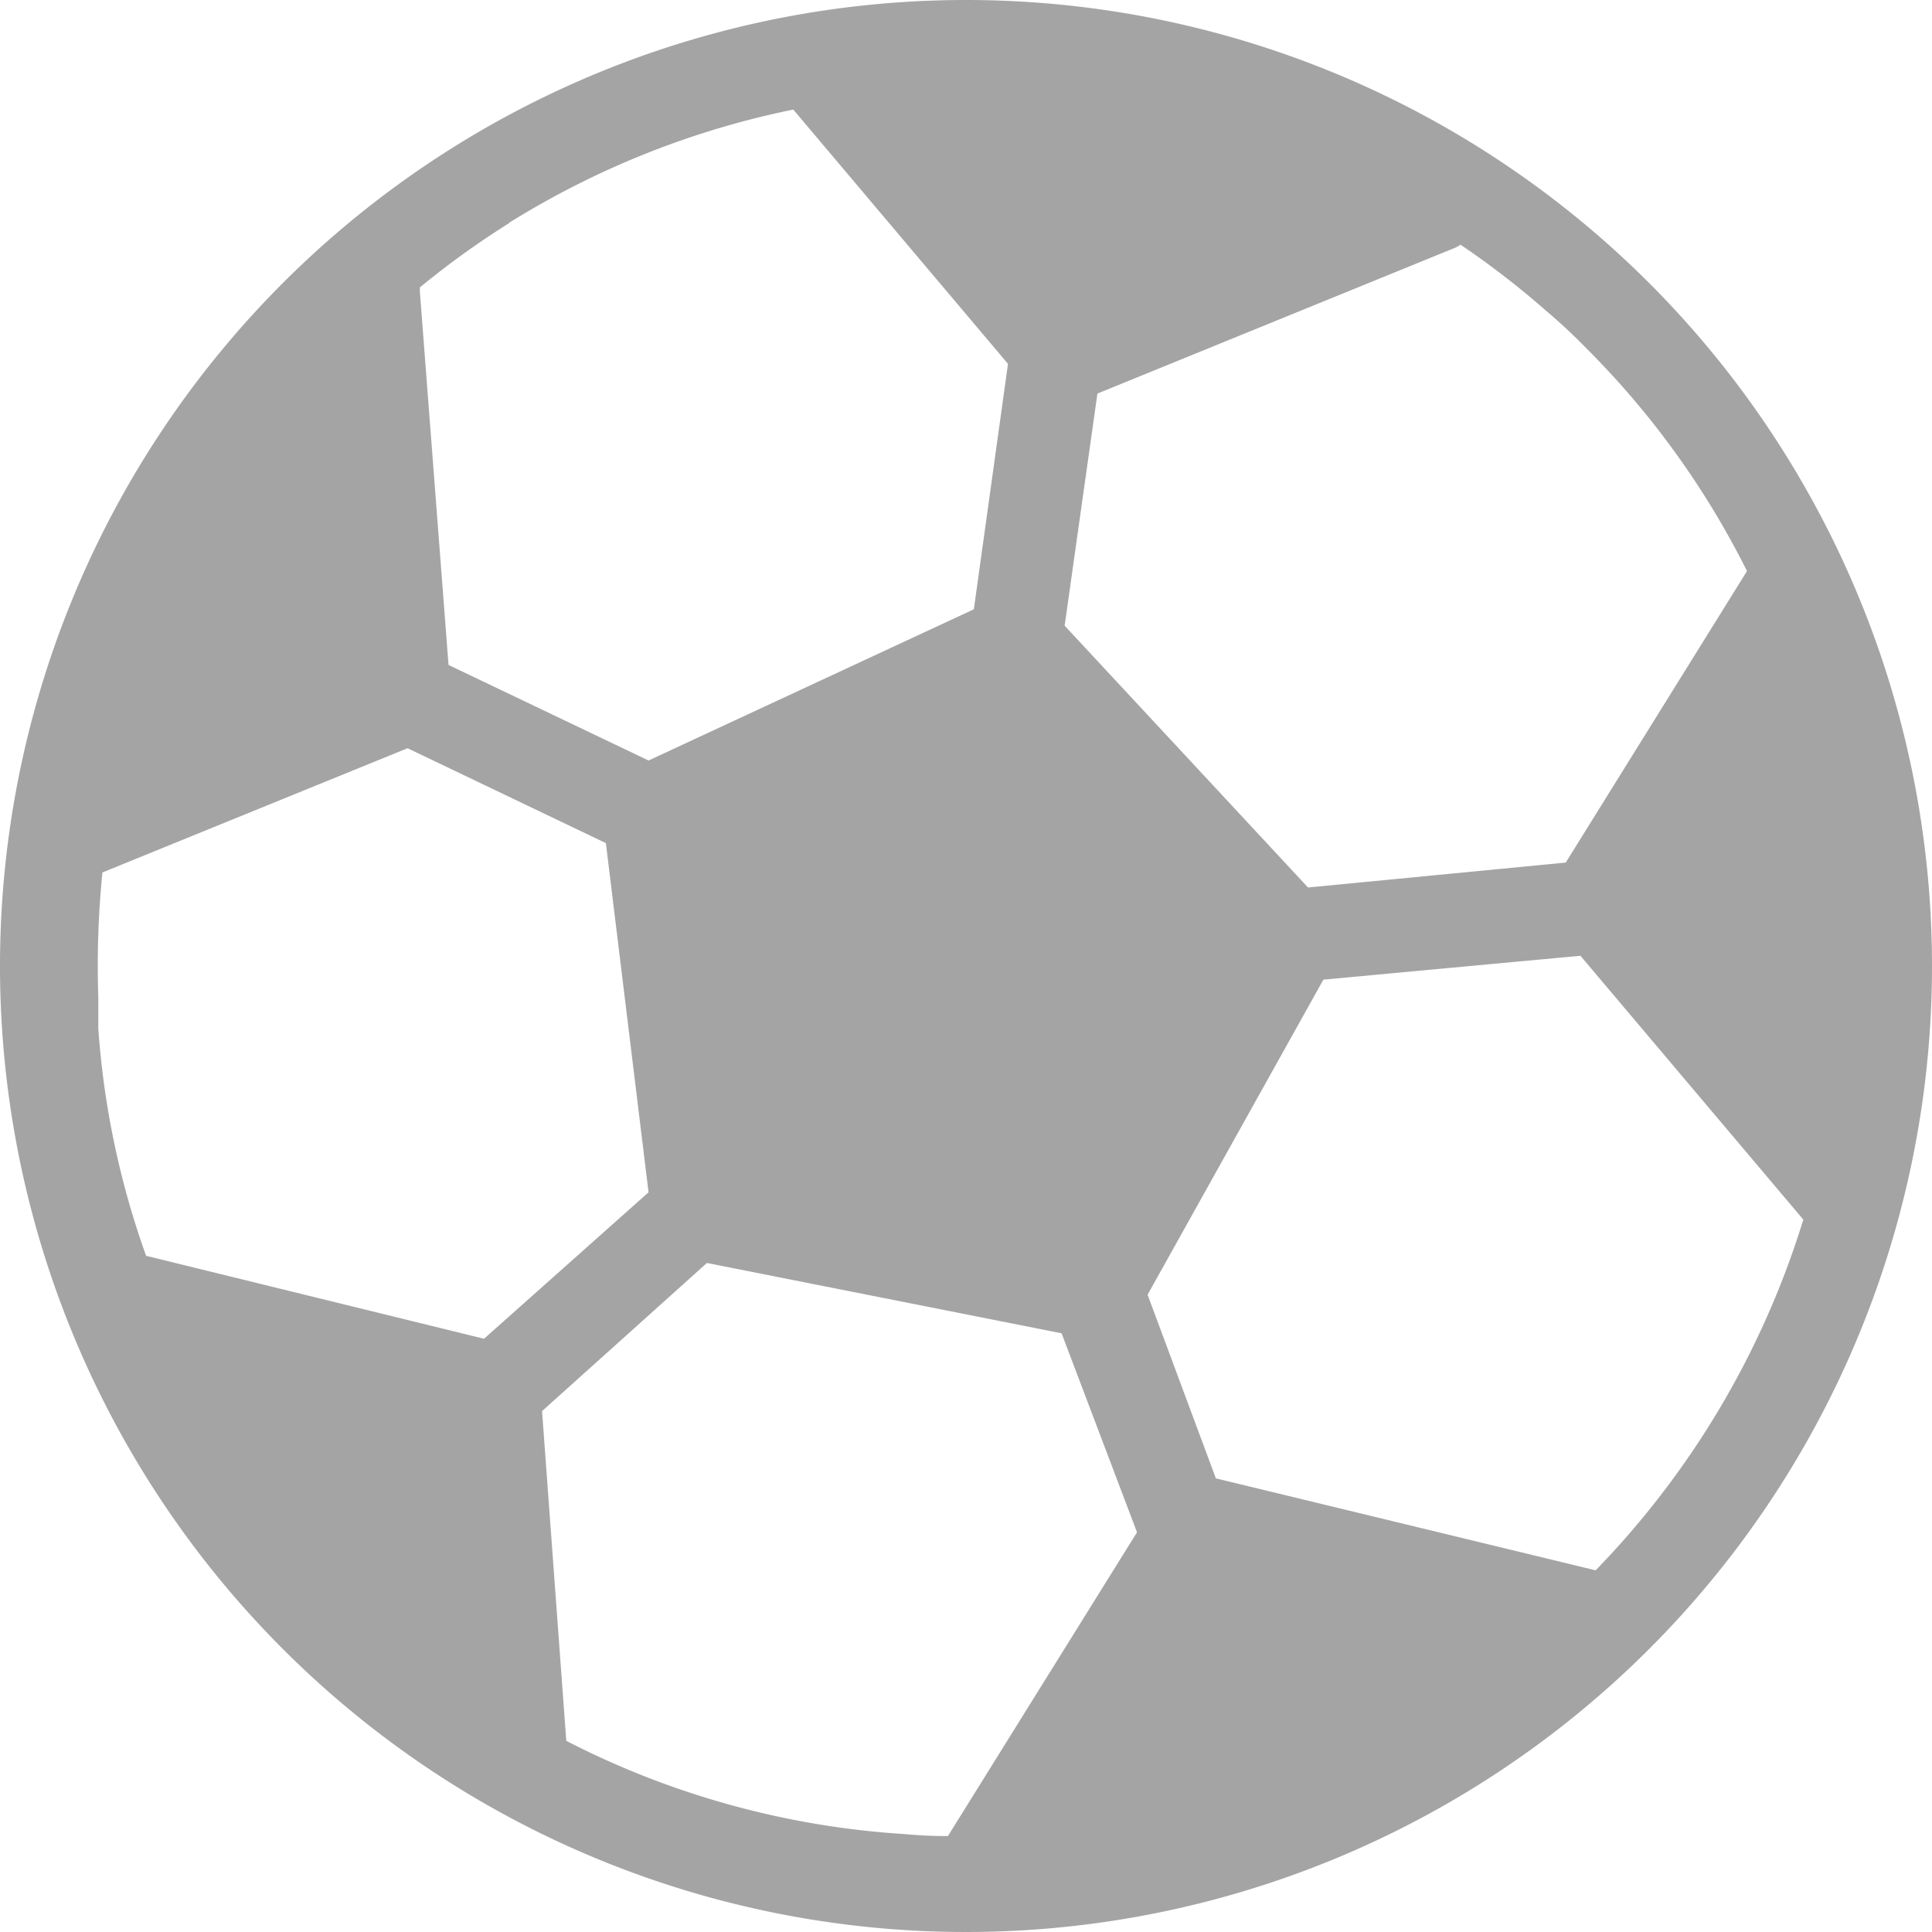 <svg xmlns="http://www.w3.org/2000/svg" viewBox="0 0 56.6 56.6"><defs><style>.cls-1{fill:#a5a4a4;}</style></defs><title>soccer</title><g id="Layer_2" data-name="Layer 2"><g id="Layer_5" data-name="Layer 5"><path class="cls-1" d="M28.3,0A28.3,28.3,0,1,0,56.6,28.3,28.3,28.3,0,0,0,28.3,0Zm3.85,11.53,10.5-4.28.14-.08a25.28,25.28,0,0,1,2.5,1.93c.39.33.78.69,1.19,1.11a25,25,0,0,1,4.7,6.52l-5.31,8.54L38.32,26l-7.13-7.67Zm-17.24-5a25.3,25.3,0,0,1,8.33-3.32l6.29,7.45-1,7.19L19,22.28l-5.86-2.8L12.3,8.54s0-.08,0-.12A25.21,25.21,0,0,1,14.91,6.54ZM4.28,36.79a24.85,24.85,0,0,1-1.4-6.66l0-.92A27.65,27.65,0,0,1,3,25.56l8.94-3.64,5.81,2.78L19,34.93l-4.82,4.29Zm23.49,17q-.64,0-1.29-.06A25.08,25.08,0,0,1,16.59,51l-.71-9.66L20.71,37,31.1,39.06l2.21,5.83Zm19-7.78L35.62,43.31l-2-5.38,5.15-9.23L46.3,28l6.53,7.73A25.49,25.49,0,0,1,46.75,46Z"/></g></g></svg>